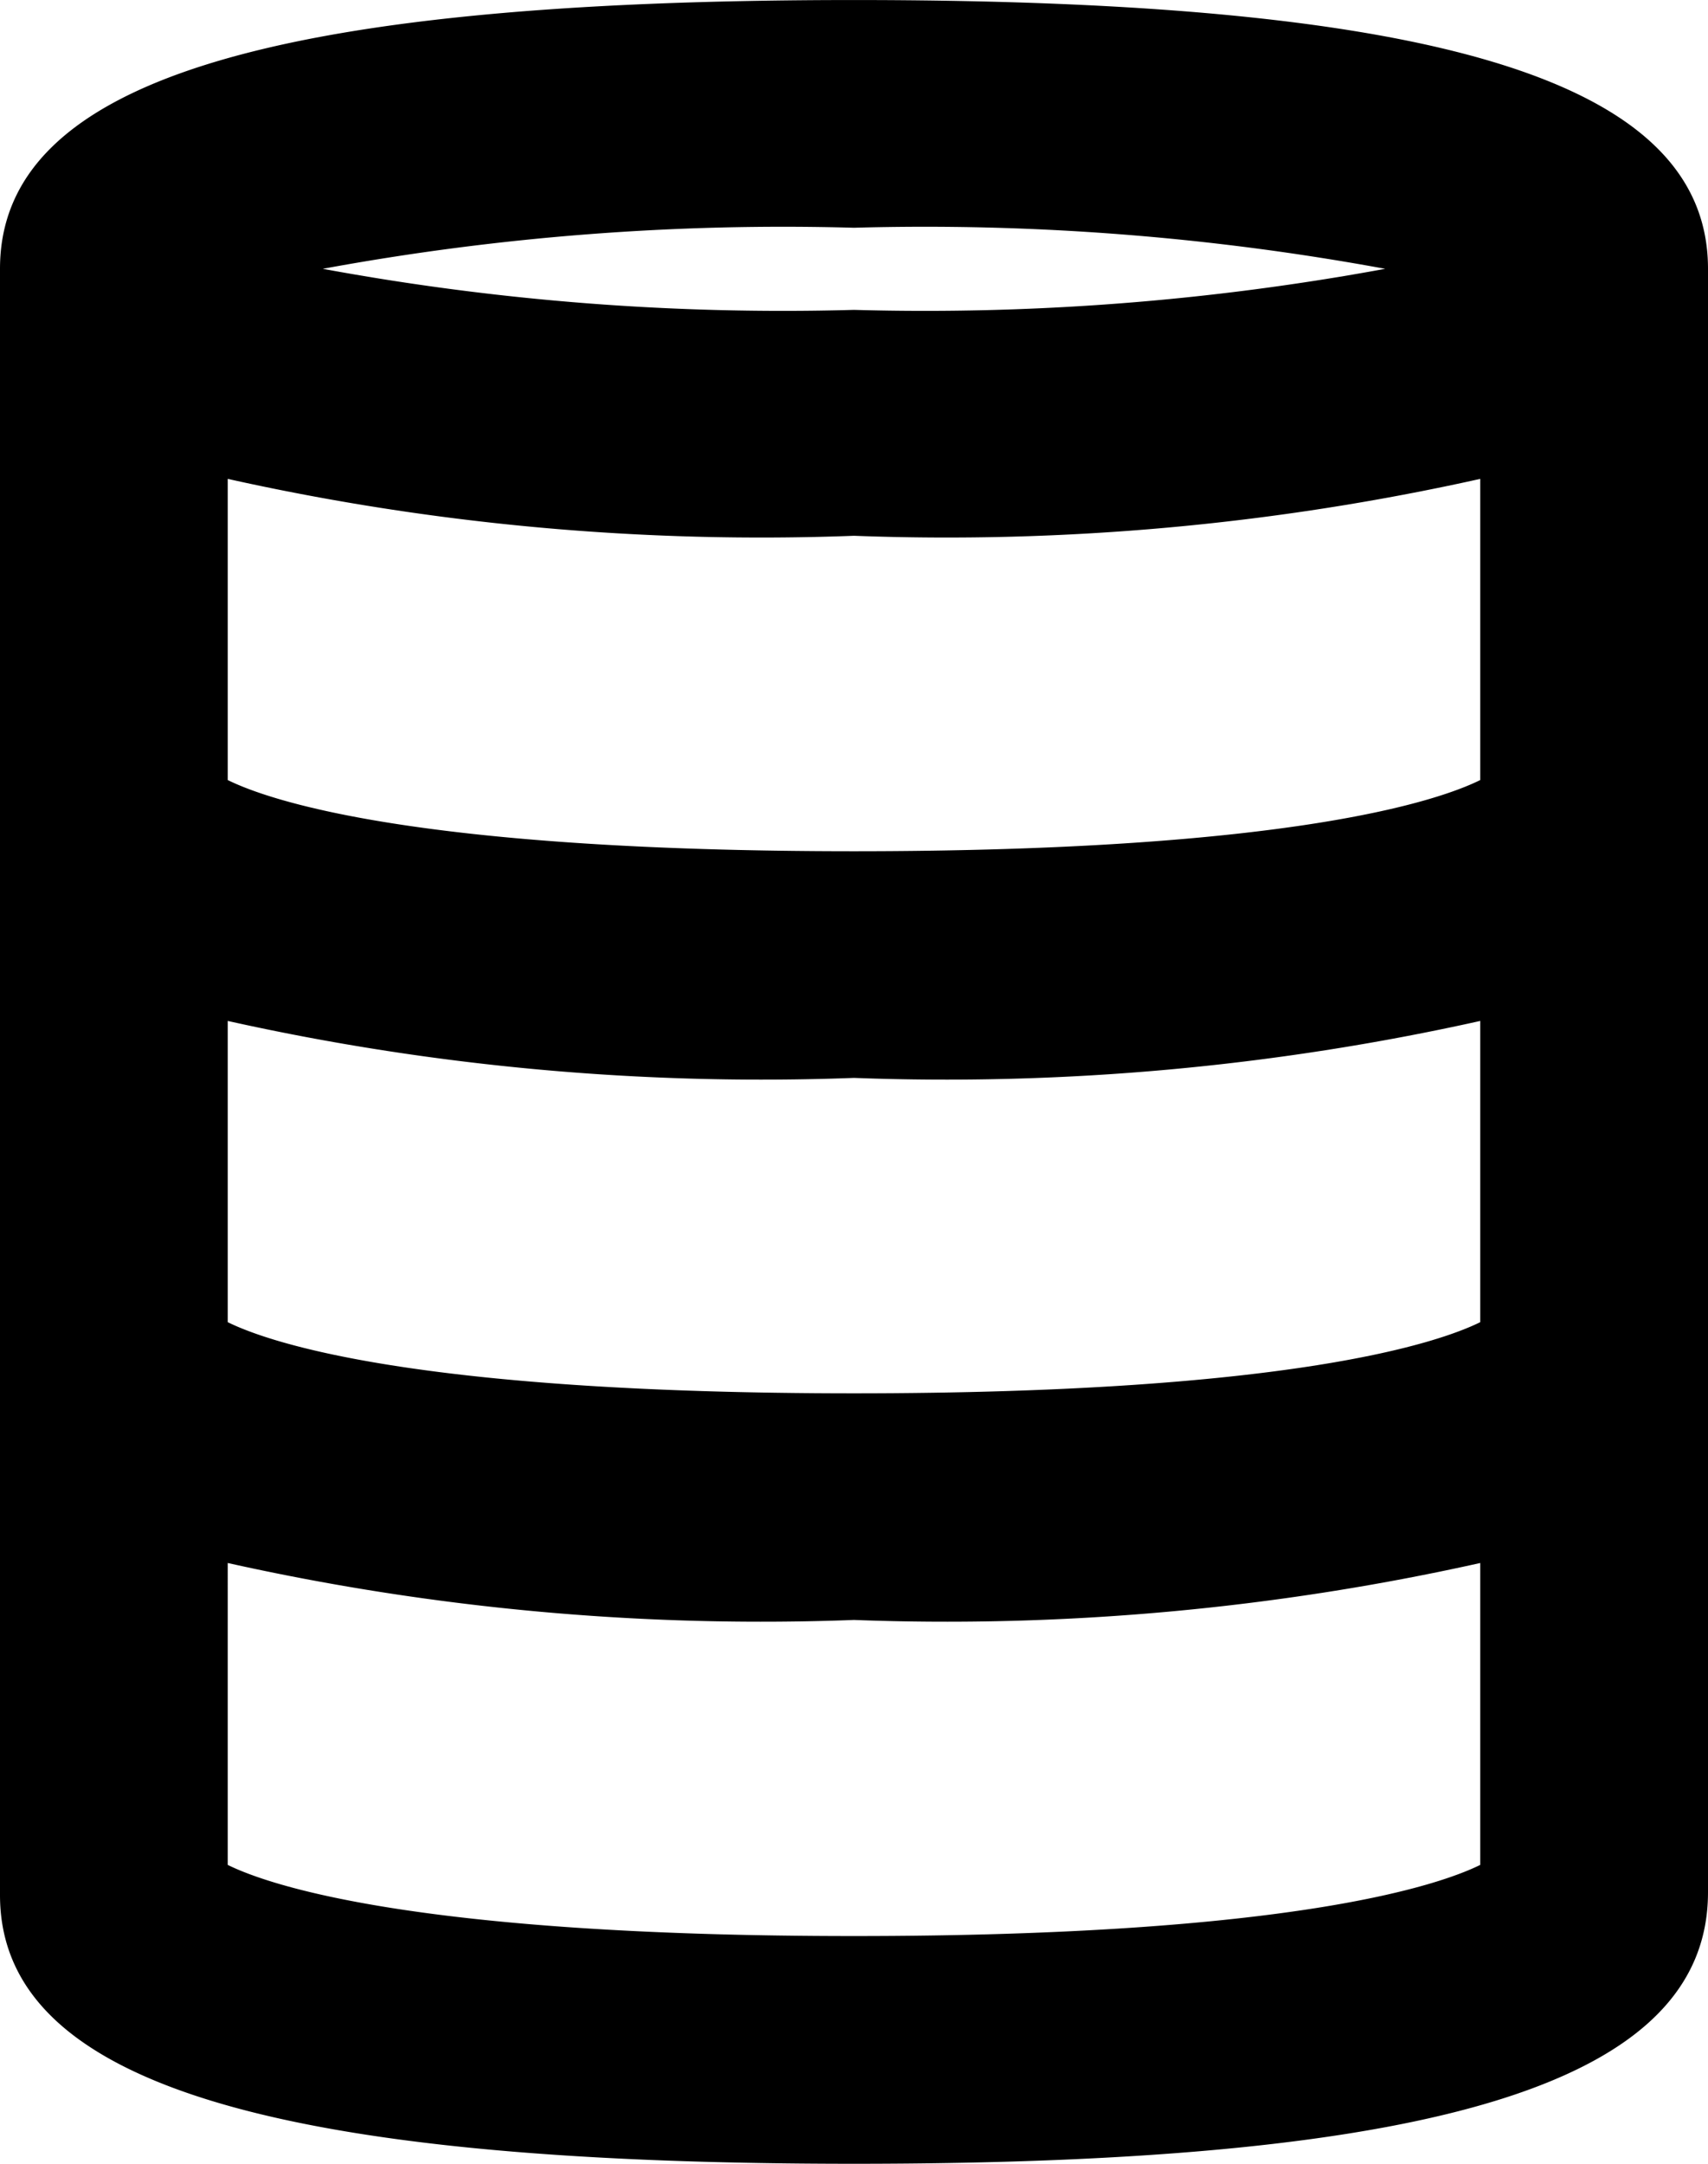 <svg xmlns="http://www.w3.org/2000/svg" width="58.241" height="73.772" viewBox="0 0 58.241 73.772">
  <path id="db_icon" d="M-83.818-88.61c20.133,0,29.121-2.835,29.121-9.26v-55.348c0-6.33-8.988-9.163-29.121-9.163s-29.12,2.833-29.12,9.163v55.445C-112.938-91.445-103.95-88.61-83.818-88.61Zm0-66.007a86.615,86.615,0,0,1,18.113,1.4,86.5,86.5,0,0,1-18.113,1.4,86.5,86.5,0,0,1-18.113-1.4A86.615,86.615,0,0,1-83.818-154.617Zm-21.355,8.562a83.679,83.679,0,0,0,21.355,1.94,83.679,83.679,0,0,0,21.355-1.94v10.268c-1.378.681-6.347,2.427-21.355,2.427s-19.977-1.747-21.355-2.427Zm0,18.481a83.758,83.758,0,0,0,21.355,1.942,83.758,83.758,0,0,0,21.355-1.942v10.27c-1.378.679-6.347,2.426-21.355,2.426s-19.977-1.747-21.355-2.426Zm0,18.481a83.605,83.605,0,0,0,21.355,1.942,83.605,83.605,0,0,0,21.355-1.942V-98.8c-1.378.679-6.367,2.426-21.355,2.426S-103.8-98.123-105.173-98.8Z" transform="translate(112.938 162.382)"/>
</svg>
